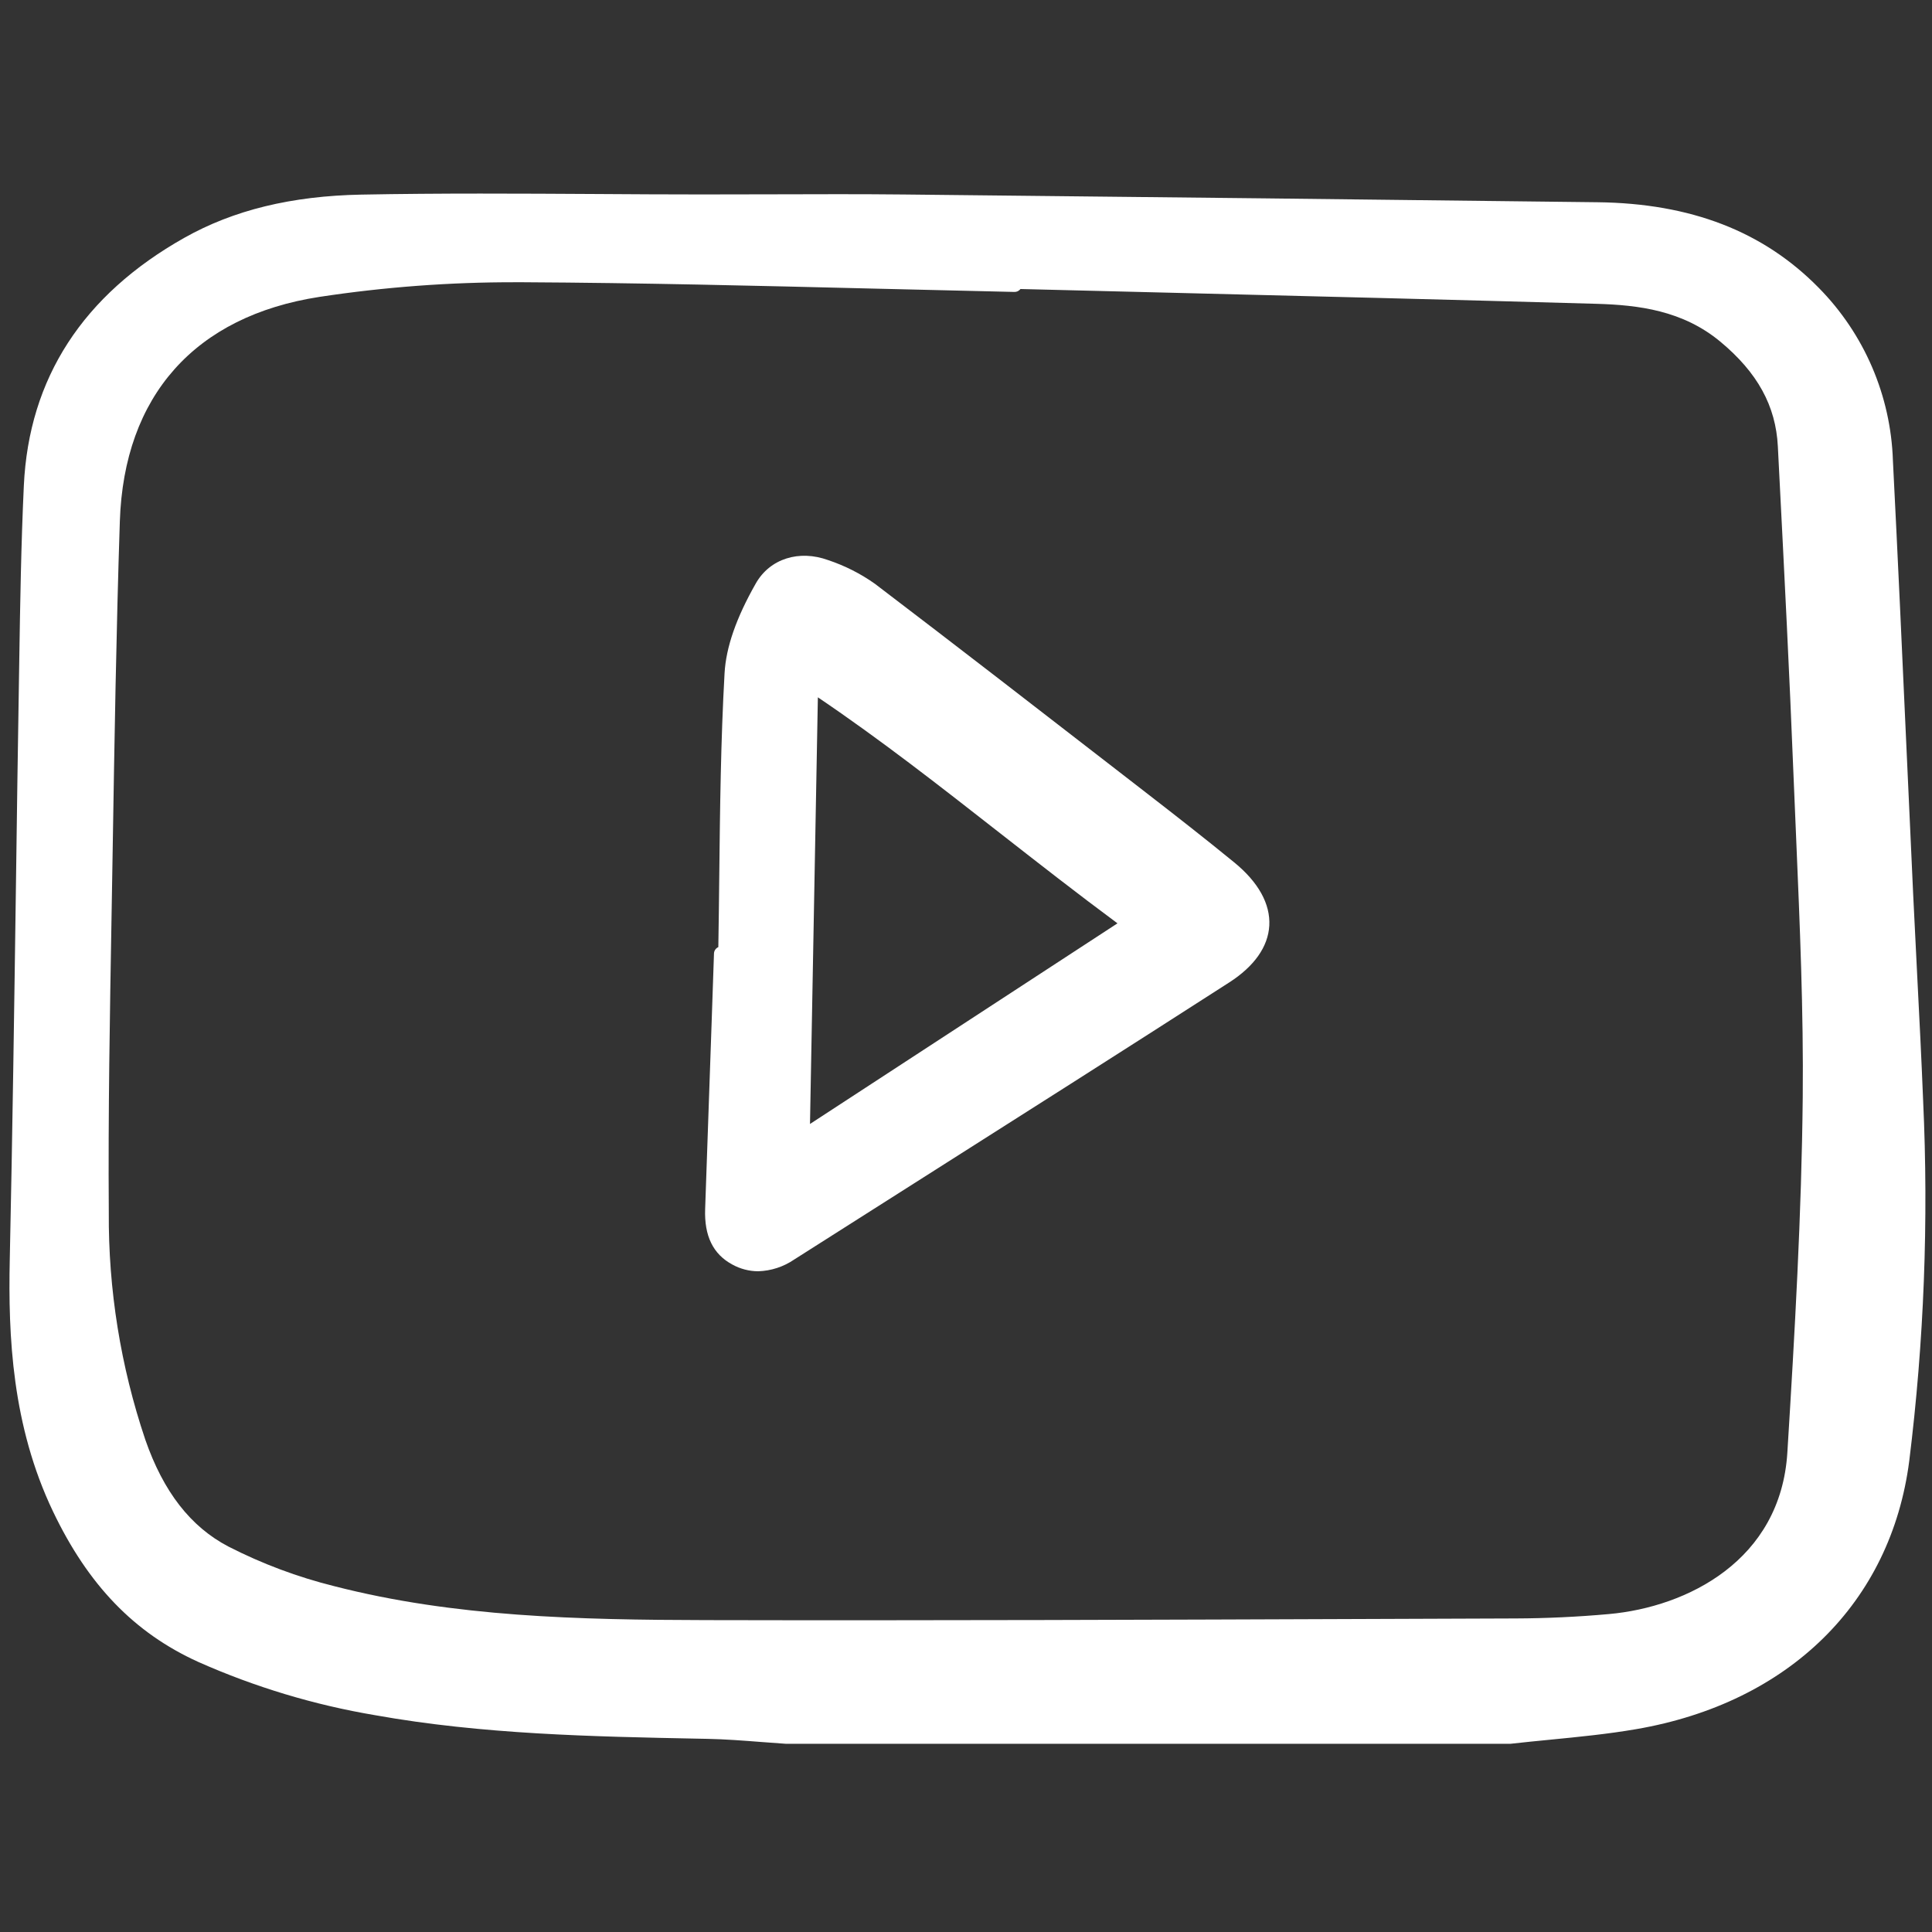 <svg width="50px" height="50px" viewBox="0 -17 180 180" fill="#fff" xmlns="http://www.w3.org/2000/svg">
<rect x="0" y="-17" width="180" height="180" fill="#333333" stroke="none"/>
<g clip-path="url(#clip0)">
<path d="M178.624 73.933C178.496 71.432 178.372 68.932 178.251 66.432C178.036 61.847 177.826 57.261 177.621 52.676C177.224 43.901 176.813 34.828 176.358 25.906C176.16 19.864 173.693 14.118 169.447 9.814C164.279 4.553 157.539 1.945 148.837 1.842C129.723 1.614 107.095 1.352 84.184 1.12C80.136 1.078 76.02 1.092 72.042 1.104C69.805 1.111 67.566 1.114 65.326 1.116C62.115 1.113 58.904 1.099 55.693 1.076C48.473 1.035 41.013 0.991 33.673 1.131C27.16 1.255 21.762 2.571 17.173 5.156C7.721 10.479 2.689 18.246 2.221 28.243C1.966 33.69 1.878 39.235 1.794 44.596L1.766 46.368C1.663 52.725 1.569 59.083 1.486 65.441C1.326 76.882 1.161 88.713 0.91 100.346C0.756 107.465 1.115 115.822 4.941 123.825C8.218 130.679 12.512 135.13 18.455 137.83C23.726 140.175 29.271 141.846 34.96 142.803C44.95 144.59 55.199 144.793 65.11 144.989L65.921 145.005C67.584 145.038 69.282 145.17 70.924 145.297C71.698 145.356 72.472 145.416 73.245 145.467H73.288H140.677C140.702 145.467 140.727 145.465 140.752 145.462C141.971 145.324 143.192 145.205 144.413 145.085C147.053 144.826 149.784 144.56 152.448 144.1C166.676 141.651 176.183 132.306 177.881 119.103C179.26 107.967 179.693 96.736 179.173 85.527C179.019 81.661 178.819 77.733 178.624 73.933ZM167.957 85.222C167.849 96.123 167.218 107.103 166.524 118.329C165.903 128.389 157.184 132.723 149.906 133.378C146.992 133.64 144.069 133.777 141.219 133.787L128.566 133.833C107.982 133.909 86.697 133.99 65.765 133.942C53.903 133.915 42.329 133.654 31.148 130.782C27.729 129.932 24.418 128.693 21.281 127.089C17.758 125.246 15.223 121.987 13.536 117.127C11.236 110.302 10.087 103.142 10.136 95.94C10.07 86.751 10.236 77.403 10.393 68.363L10.498 62.178C10.661 52.143 10.831 41.766 11.165 31.572C11.549 19.879 18.153 12.453 29.759 10.661C35.816 9.741 41.935 9.285 48.062 9.296C48.285 9.296 48.508 9.296 48.731 9.296C59.598 9.352 70.648 9.625 81.335 9.887C85.729 9.995 90.122 10.099 94.516 10.199C94.694 10.202 94.867 10.134 94.997 10.011C95.025 9.985 95.049 9.957 95.072 9.927C99.694 10.042 104.316 10.157 108.938 10.27C121.98 10.592 135.465 10.927 148.727 11.305C152.657 11.417 156.776 11.922 160.28 14.832C163.742 17.711 165.446 20.811 165.638 24.587L165.769 27.165C166.238 36.31 166.721 45.768 167.09 55.072C167.171 57.142 167.259 59.214 167.352 61.285C167.685 69.138 168.036 77.255 167.957 85.223V85.222Z" fill="#fff"/>
<path d="M114.992 63.349C112.253 61.11 109.449 58.923 107.069 57.08L104.241 54.89C96.808 49.134 89.122 43.18 81.512 37.389C80.181 36.447 78.718 35.706 77.172 35.189C74.436 34.19 71.724 35.058 70.418 37.355C68.595 40.561 67.643 43.297 67.506 45.718C67.152 51.999 67.081 58.393 67.013 64.576C66.988 66.797 66.963 69.02 66.925 71.24C66.808 71.291 66.708 71.374 66.636 71.48C66.564 71.585 66.524 71.709 66.52 71.836L66.31 77.998C66.111 83.876 65.907 89.754 65.697 95.633C65.606 98.152 66.434 99.847 68.229 100.814C68.965 101.221 69.792 101.436 70.633 101.441C71.839 101.406 73.008 101.024 74.002 100.342C77.708 97.985 81.416 95.629 85.126 93.275C94.774 87.15 104.751 80.817 114.53 74.528C116.857 73.031 118.146 71.204 118.257 69.242C118.37 67.225 117.241 65.188 114.992 63.349ZM104.113 69.025L75.465 87.718L76.199 47.967C82.013 51.895 87.457 56.153 93.198 60.646C96.728 63.403 100.366 66.249 104.113 69.025Z" fill="#fff"/>
</g>
<defs>
<clipPath id="clip0">
<rect width="179.18" height="145.051" fill="#fff" transform="translate(0.599 0.892)"/>
</clipPath>
</defs>
</svg>
